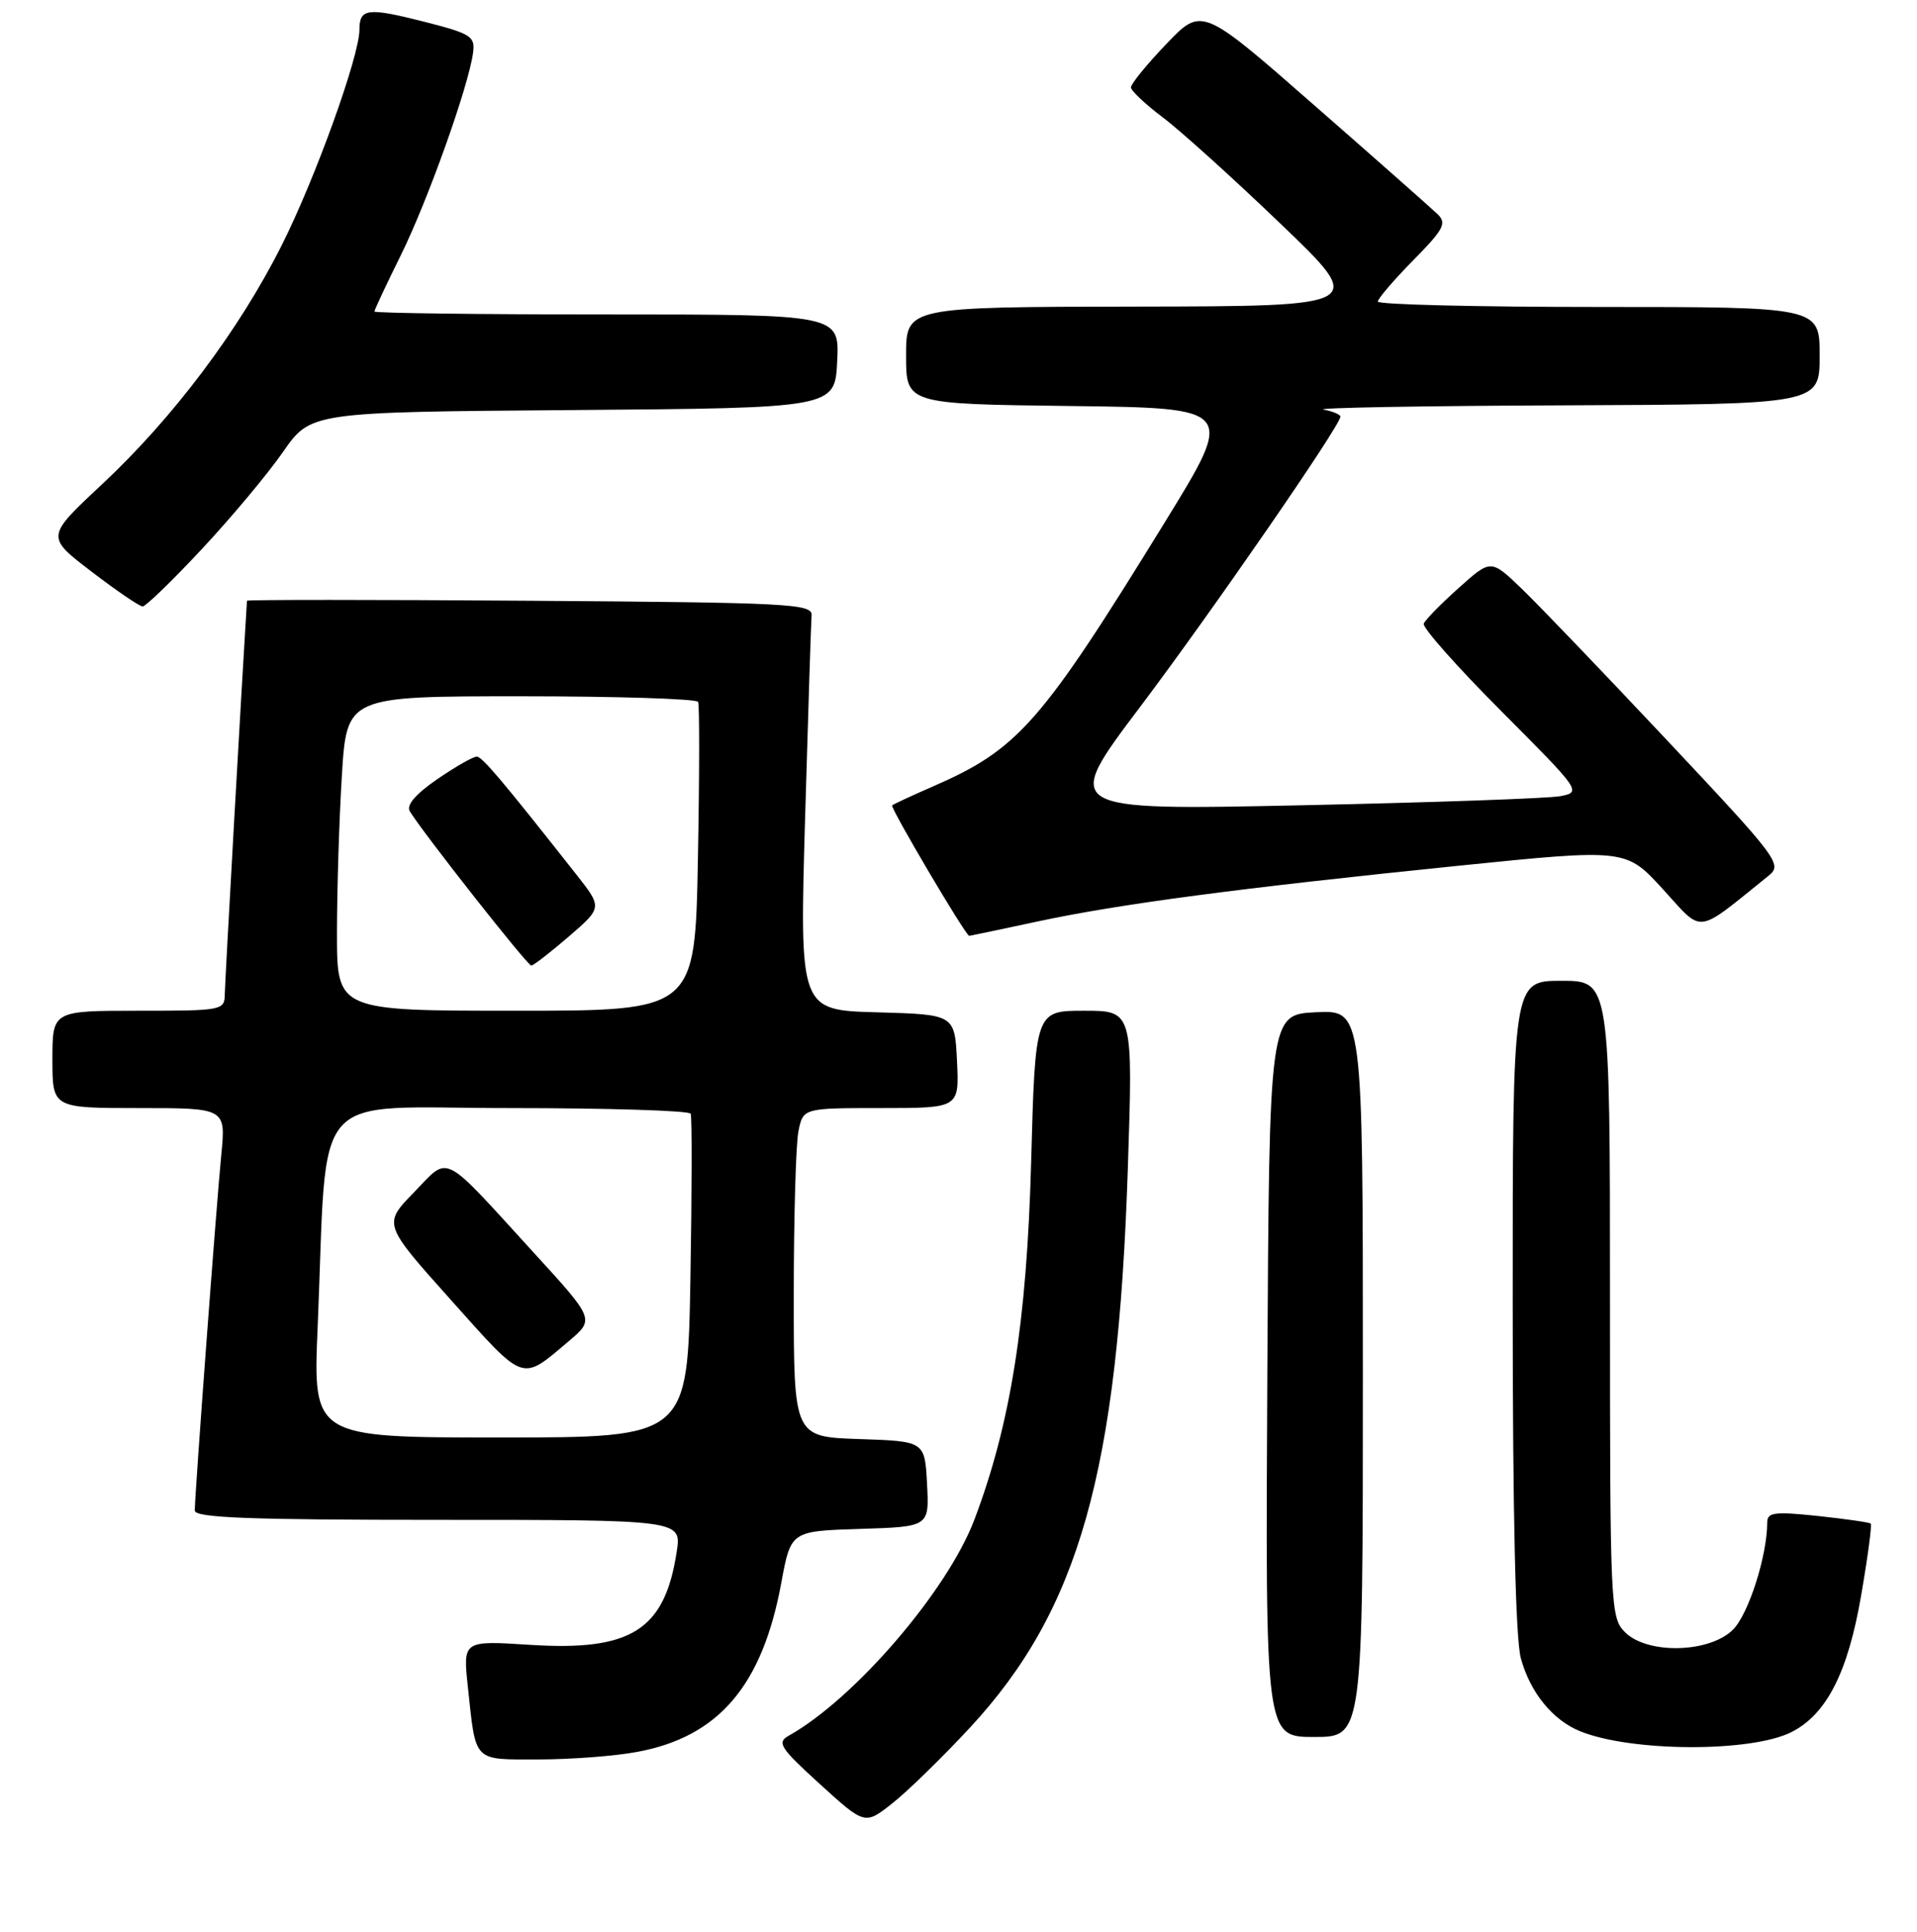 <?xml version="1.0" encoding="UTF-8" standalone="no"?>
<!DOCTYPE svg PUBLIC "-//W3C//DTD SVG 1.1//EN" "http://www.w3.org/Graphics/SVG/1.1/DTD/svg11.dtd" >
<svg xmlns="http://www.w3.org/2000/svg" xmlns:xlink="http://www.w3.org/1999/xlink" version="1.1" viewBox="0 0 256 258">
 <g >
 <path fill="currentColor"
d=" M 129.55 230.73 C 144.10 215.01 149.28 196.67 150.61 156.15 C 151.31 135.00 151.31 135.00 144.78 135.00 C 138.25 135.00 138.25 135.00 137.70 155.25 C 137.12 176.58 134.95 190.25 130.11 203.00 C 126.51 212.49 114.11 226.92 105.33 231.83 C 103.71 232.74 104.17 233.45 109.51 238.31 C 115.50 243.76 115.50 243.76 119.19 240.84 C 121.22 239.24 125.88 234.69 129.55 230.73 Z  M 85.11 233.99 C 96.00 231.96 101.81 225.13 104.34 211.39 C 105.61 204.50 105.61 204.50 114.86 204.21 C 124.10 203.92 124.10 203.92 123.80 198.21 C 123.50 192.50 123.50 192.50 114.75 192.21 C 106.00 191.92 106.00 191.92 106.00 173.09 C 106.00 162.73 106.28 152.84 106.62 151.12 C 107.25 148.00 107.25 148.00 117.67 148.00 C 128.10 148.00 128.10 148.00 127.80 141.75 C 127.50 135.50 127.50 135.50 117.14 135.21 C 106.78 134.93 106.78 134.93 107.51 109.38 C 107.92 95.33 108.31 83.08 108.38 82.17 C 108.49 80.64 105.27 80.48 70.75 80.24 C 49.99 80.09 32.99 80.09 32.98 80.24 C 32.27 91.53 30.04 131.16 30.02 132.75 C 30.00 134.95 29.75 135.00 18.50 135.00 C 7.00 135.00 7.00 135.00 7.00 141.50 C 7.00 148.00 7.00 148.00 18.58 148.00 C 30.16 148.00 30.16 148.00 29.55 154.25 C 28.91 160.71 26.02 199.54 26.01 201.75 C 26.00 202.72 33.17 203.00 58.51 203.00 C 91.02 203.00 91.02 203.00 90.37 207.25 C 88.77 217.74 84.29 220.57 70.72 219.69 C 61.82 219.12 61.82 219.12 62.48 225.31 C 63.57 235.49 63.09 235.00 71.93 235.00 C 76.22 235.00 82.15 234.55 85.11 233.99 Z  M 239.25 231.34 C 243.92 228.97 246.77 223.39 248.53 213.15 C 249.42 208.01 250.00 203.67 249.82 203.50 C 249.64 203.33 246.46 202.88 242.75 202.48 C 236.98 201.87 236.00 202.00 236.00 203.33 C 236.00 207.77 233.51 215.59 231.43 217.66 C 228.29 220.80 219.99 220.99 217.00 218.00 C 215.06 216.06 215.00 214.67 215.00 173.50 C 215.00 131.00 215.00 131.00 208.50 131.00 C 202.00 131.00 202.00 131.00 202.01 174.25 C 202.01 202.34 202.39 218.90 203.10 221.50 C 204.34 226.05 207.34 229.74 211.00 231.23 C 217.82 234.01 233.88 234.08 239.25 231.34 Z  M 182.00 183.45 C 182.00 134.90 182.00 134.90 175.75 135.20 C 169.50 135.50 169.50 135.50 169.24 183.75 C 168.98 232.00 168.98 232.00 175.49 232.00 C 182.00 232.00 182.00 232.00 182.00 183.45 Z  M 138.55 123.08 C 149.47 120.74 165.44 118.63 194.81 115.63 C 217.13 113.36 217.13 113.36 222.08 118.78 C 227.55 124.76 226.28 124.93 236.20 116.95 C 238.05 115.46 237.47 114.68 222.69 98.95 C 214.19 89.90 205.41 80.74 203.17 78.59 C 199.09 74.68 199.09 74.68 194.80 78.53 C 192.43 80.65 190.33 82.79 190.13 83.30 C 189.93 83.81 194.59 89.08 200.51 95.01 C 211.11 105.64 211.21 105.79 208.38 106.34 C 206.79 106.64 191.17 107.19 173.67 107.56 C 141.83 108.23 141.83 108.23 152.29 94.37 C 161.92 81.58 179.00 56.83 179.00 55.65 C 179.00 55.37 177.99 54.94 176.75 54.71 C 175.51 54.47 189.91 54.21 208.75 54.14 C 243.00 54.00 243.00 54.00 243.00 47.50 C 243.00 41.00 243.00 41.00 213.50 41.00 C 197.28 41.00 184.00 40.68 184.00 40.28 C 184.00 39.89 186.12 37.42 188.71 34.78 C 192.82 30.61 193.24 29.82 191.96 28.59 C 191.16 27.82 183.75 21.27 175.50 14.05 C 160.50 0.91 160.50 0.91 155.75 5.88 C 153.14 8.61 151.01 11.22 151.03 11.68 C 151.05 12.13 152.96 13.93 155.28 15.68 C 157.60 17.42 164.68 23.81 171.00 29.88 C 182.50 40.90 182.50 40.90 151.75 40.95 C 121.00 41.00 121.00 41.00 121.00 47.48 C 121.00 53.96 121.00 53.96 142.97 54.23 C 164.94 54.50 164.94 54.50 155.55 69.76 C 138.99 96.67 136.00 100.08 124.50 105.08 C 121.75 106.28 119.34 107.40 119.14 107.57 C 118.83 107.84 128.97 125.00 129.43 125.00 C 129.52 125.00 133.62 124.14 138.55 123.08 Z  M 26.94 73.35 C 30.87 69.15 35.75 63.31 37.79 60.37 C 41.50 55.04 41.50 55.04 76.50 54.77 C 111.50 54.50 111.50 54.50 111.80 48.25 C 112.10 42.00 112.10 42.00 81.05 42.00 C 63.97 42.00 50.00 41.82 50.00 41.61 C 50.00 41.40 51.59 38.00 53.53 34.08 C 57.10 26.86 62.57 11.54 63.17 7.07 C 63.47 4.84 62.94 4.51 56.56 2.88 C 49.07 0.98 48.00 1.12 48.00 3.97 C 48.00 7.48 42.12 23.81 37.63 32.74 C 31.93 44.10 23.09 55.85 13.57 64.74 C 6.13 71.69 6.13 71.69 12.21 76.34 C 15.56 78.90 18.63 81.00 19.05 81.00 C 19.46 81.00 23.02 77.56 26.94 73.35 Z  M 42.42 177.25 C 43.79 144.75 40.95 148.00 68.03 148.00 C 81.15 148.00 92.04 148.34 92.23 148.75 C 92.42 149.16 92.40 159.06 92.20 170.75 C 91.83 192.00 91.83 192.00 66.81 192.00 C 41.79 192.00 41.79 192.00 42.42 177.25 Z  M 75.96 179.13 C 79.41 176.21 79.41 176.21 71.32 167.36 C 58.78 153.63 60.10 154.30 55.27 159.27 C 51.15 163.50 51.15 163.50 60.26 173.68 C 70.19 184.78 69.54 184.55 75.96 179.13 Z  M 45.00 124.66 C 45.00 118.97 45.29 109.52 45.65 103.66 C 46.30 93.00 46.30 93.00 69.59 93.00 C 82.40 93.00 93.04 93.34 93.23 93.75 C 93.42 94.16 93.41 103.61 93.20 114.75 C 92.82 135.00 92.82 135.00 68.91 135.00 C 45.00 135.00 45.00 135.00 45.00 124.66 Z  M 75.97 125.08 C 80.44 121.22 80.44 121.22 76.97 116.81 C 67.01 104.17 64.43 101.11 63.68 101.06 C 63.23 101.03 60.86 102.38 58.41 104.06 C 55.48 106.08 54.23 107.54 54.73 108.37 C 56.54 111.32 70.46 129.00 70.95 128.97 C 71.25 128.95 73.51 127.20 75.97 125.08 Z "/>
</g>
</svg>